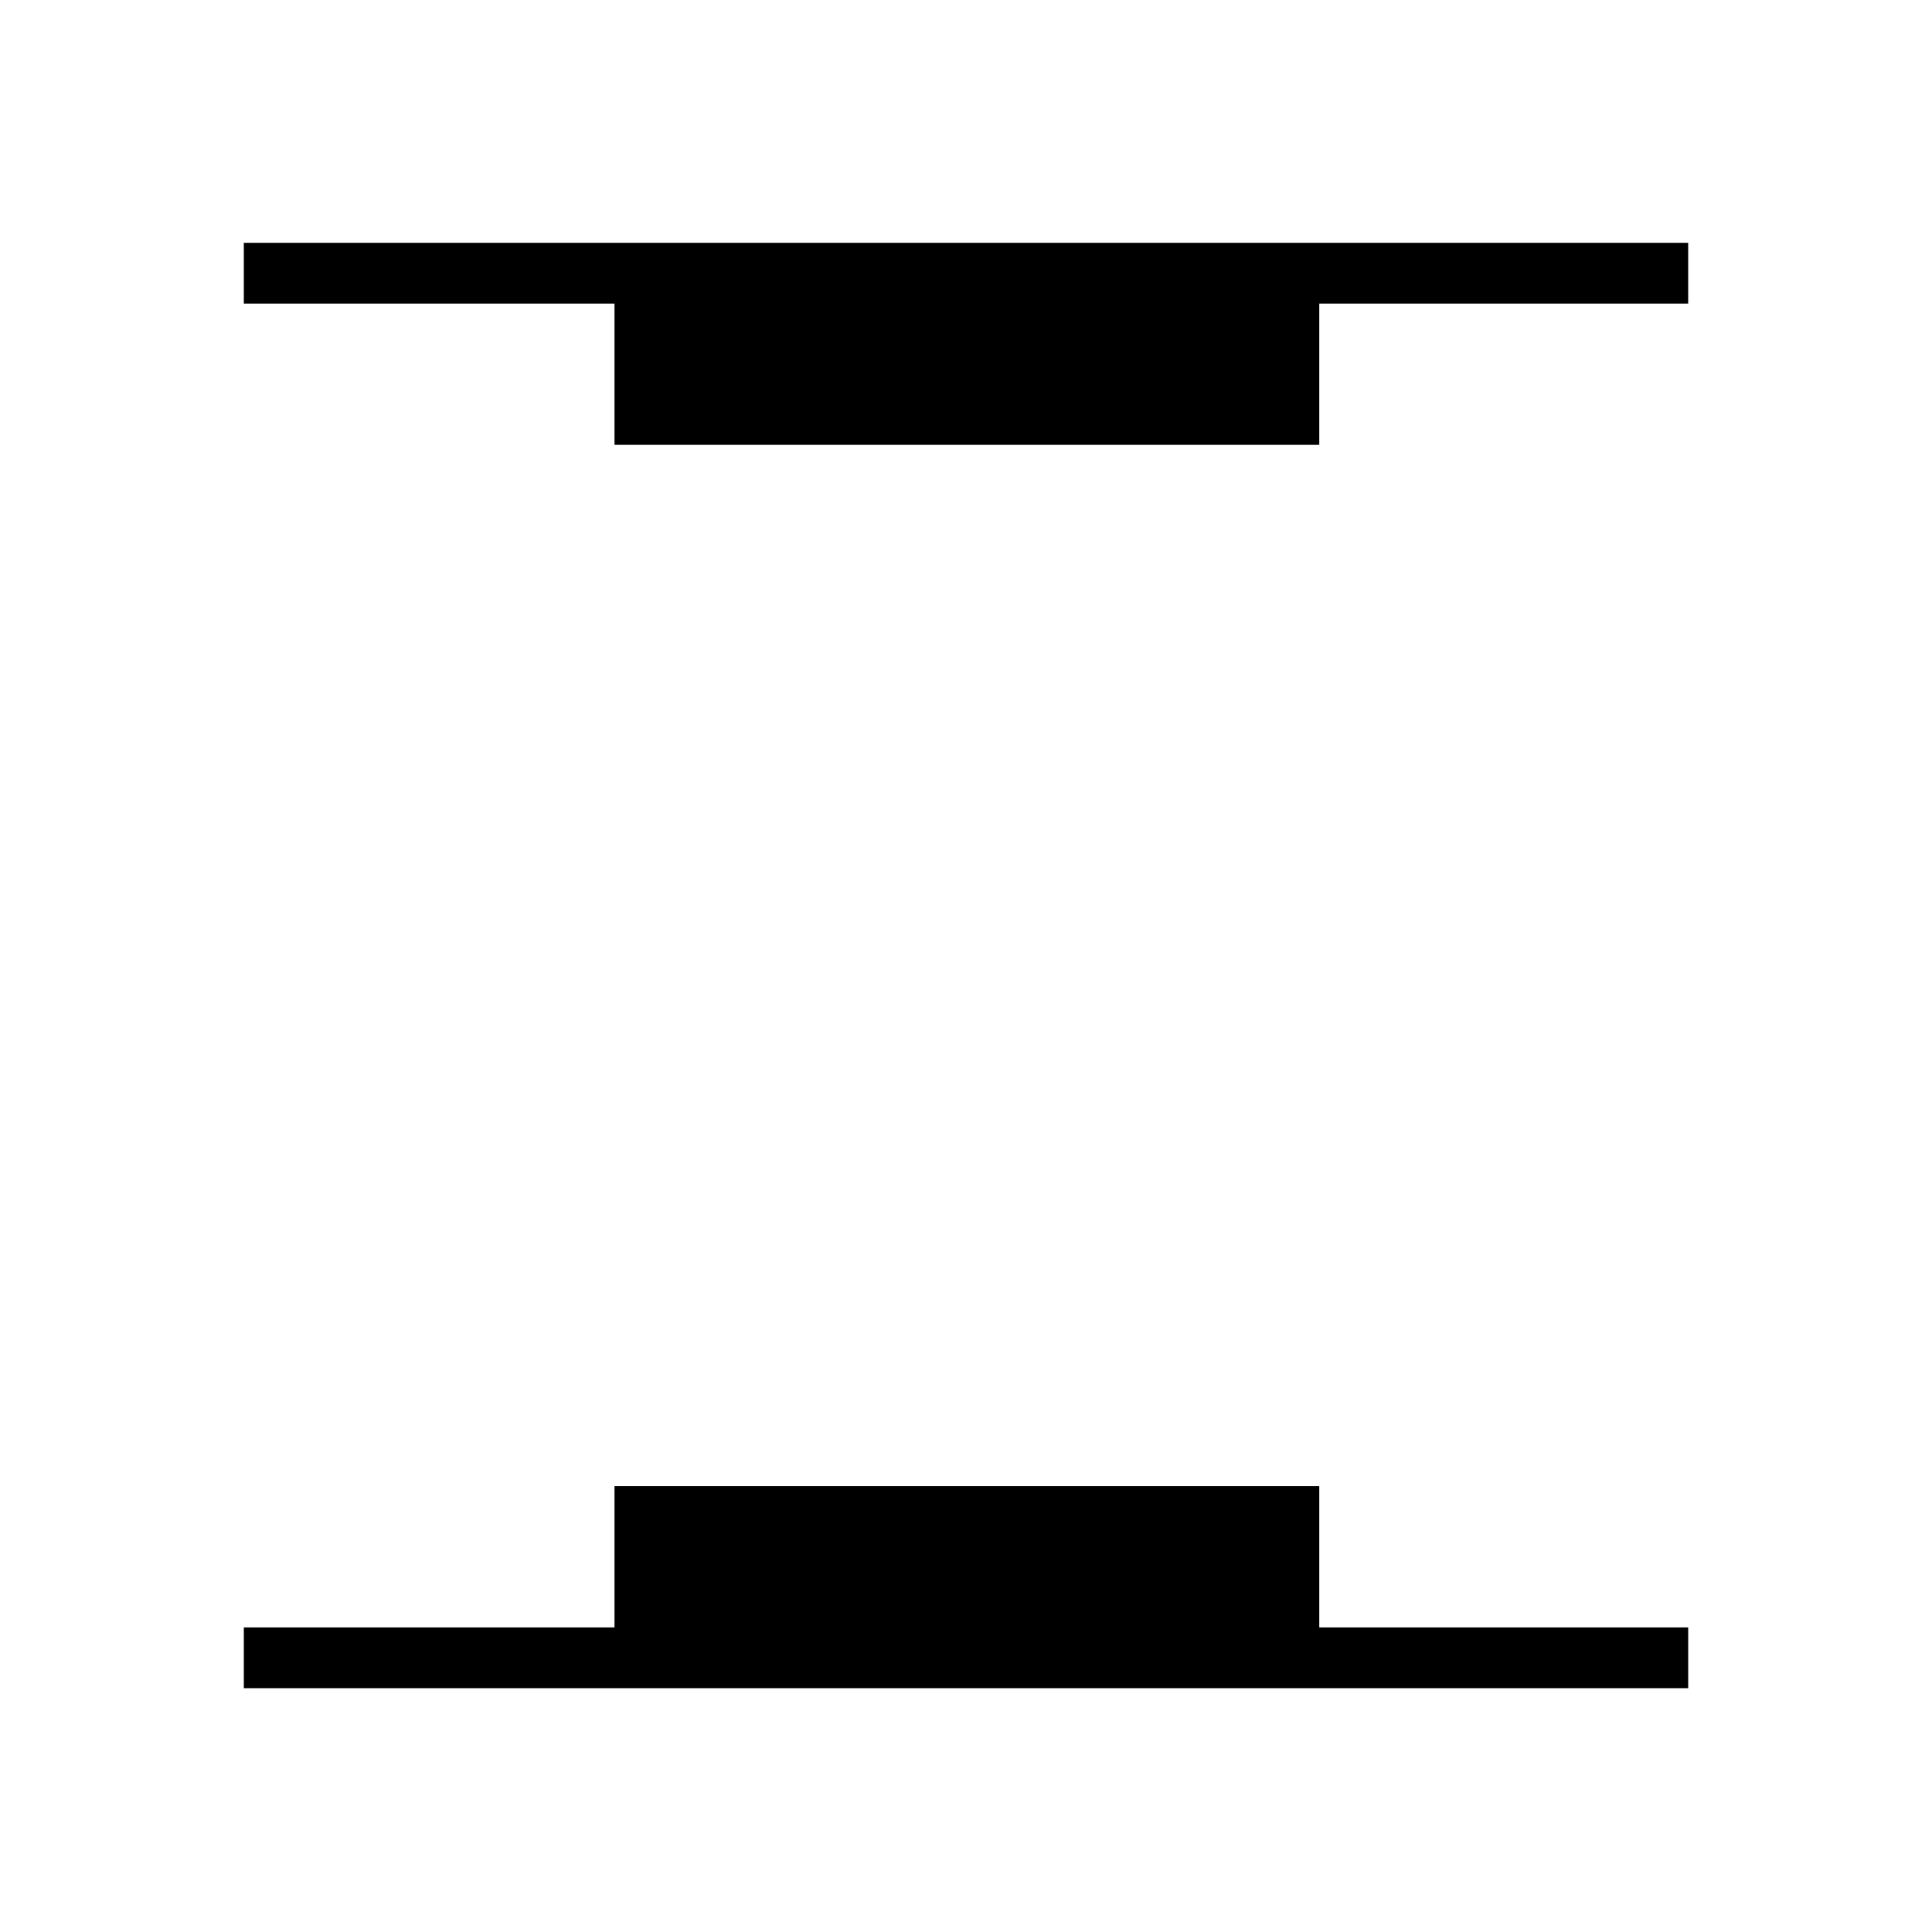 <svg xmlns="http://www.w3.org/2000/svg" height="48" viewBox="0 96 960 960" width="48"><path d="M305.346 317.039v-70.193H121.154v-30.192h717.692v30.192H655.539v70.193H305.346ZM121.154 934.846v-30.192h184.192v-70.193h350.193v70.193h183.307v30.192H121.154Z"/></svg>